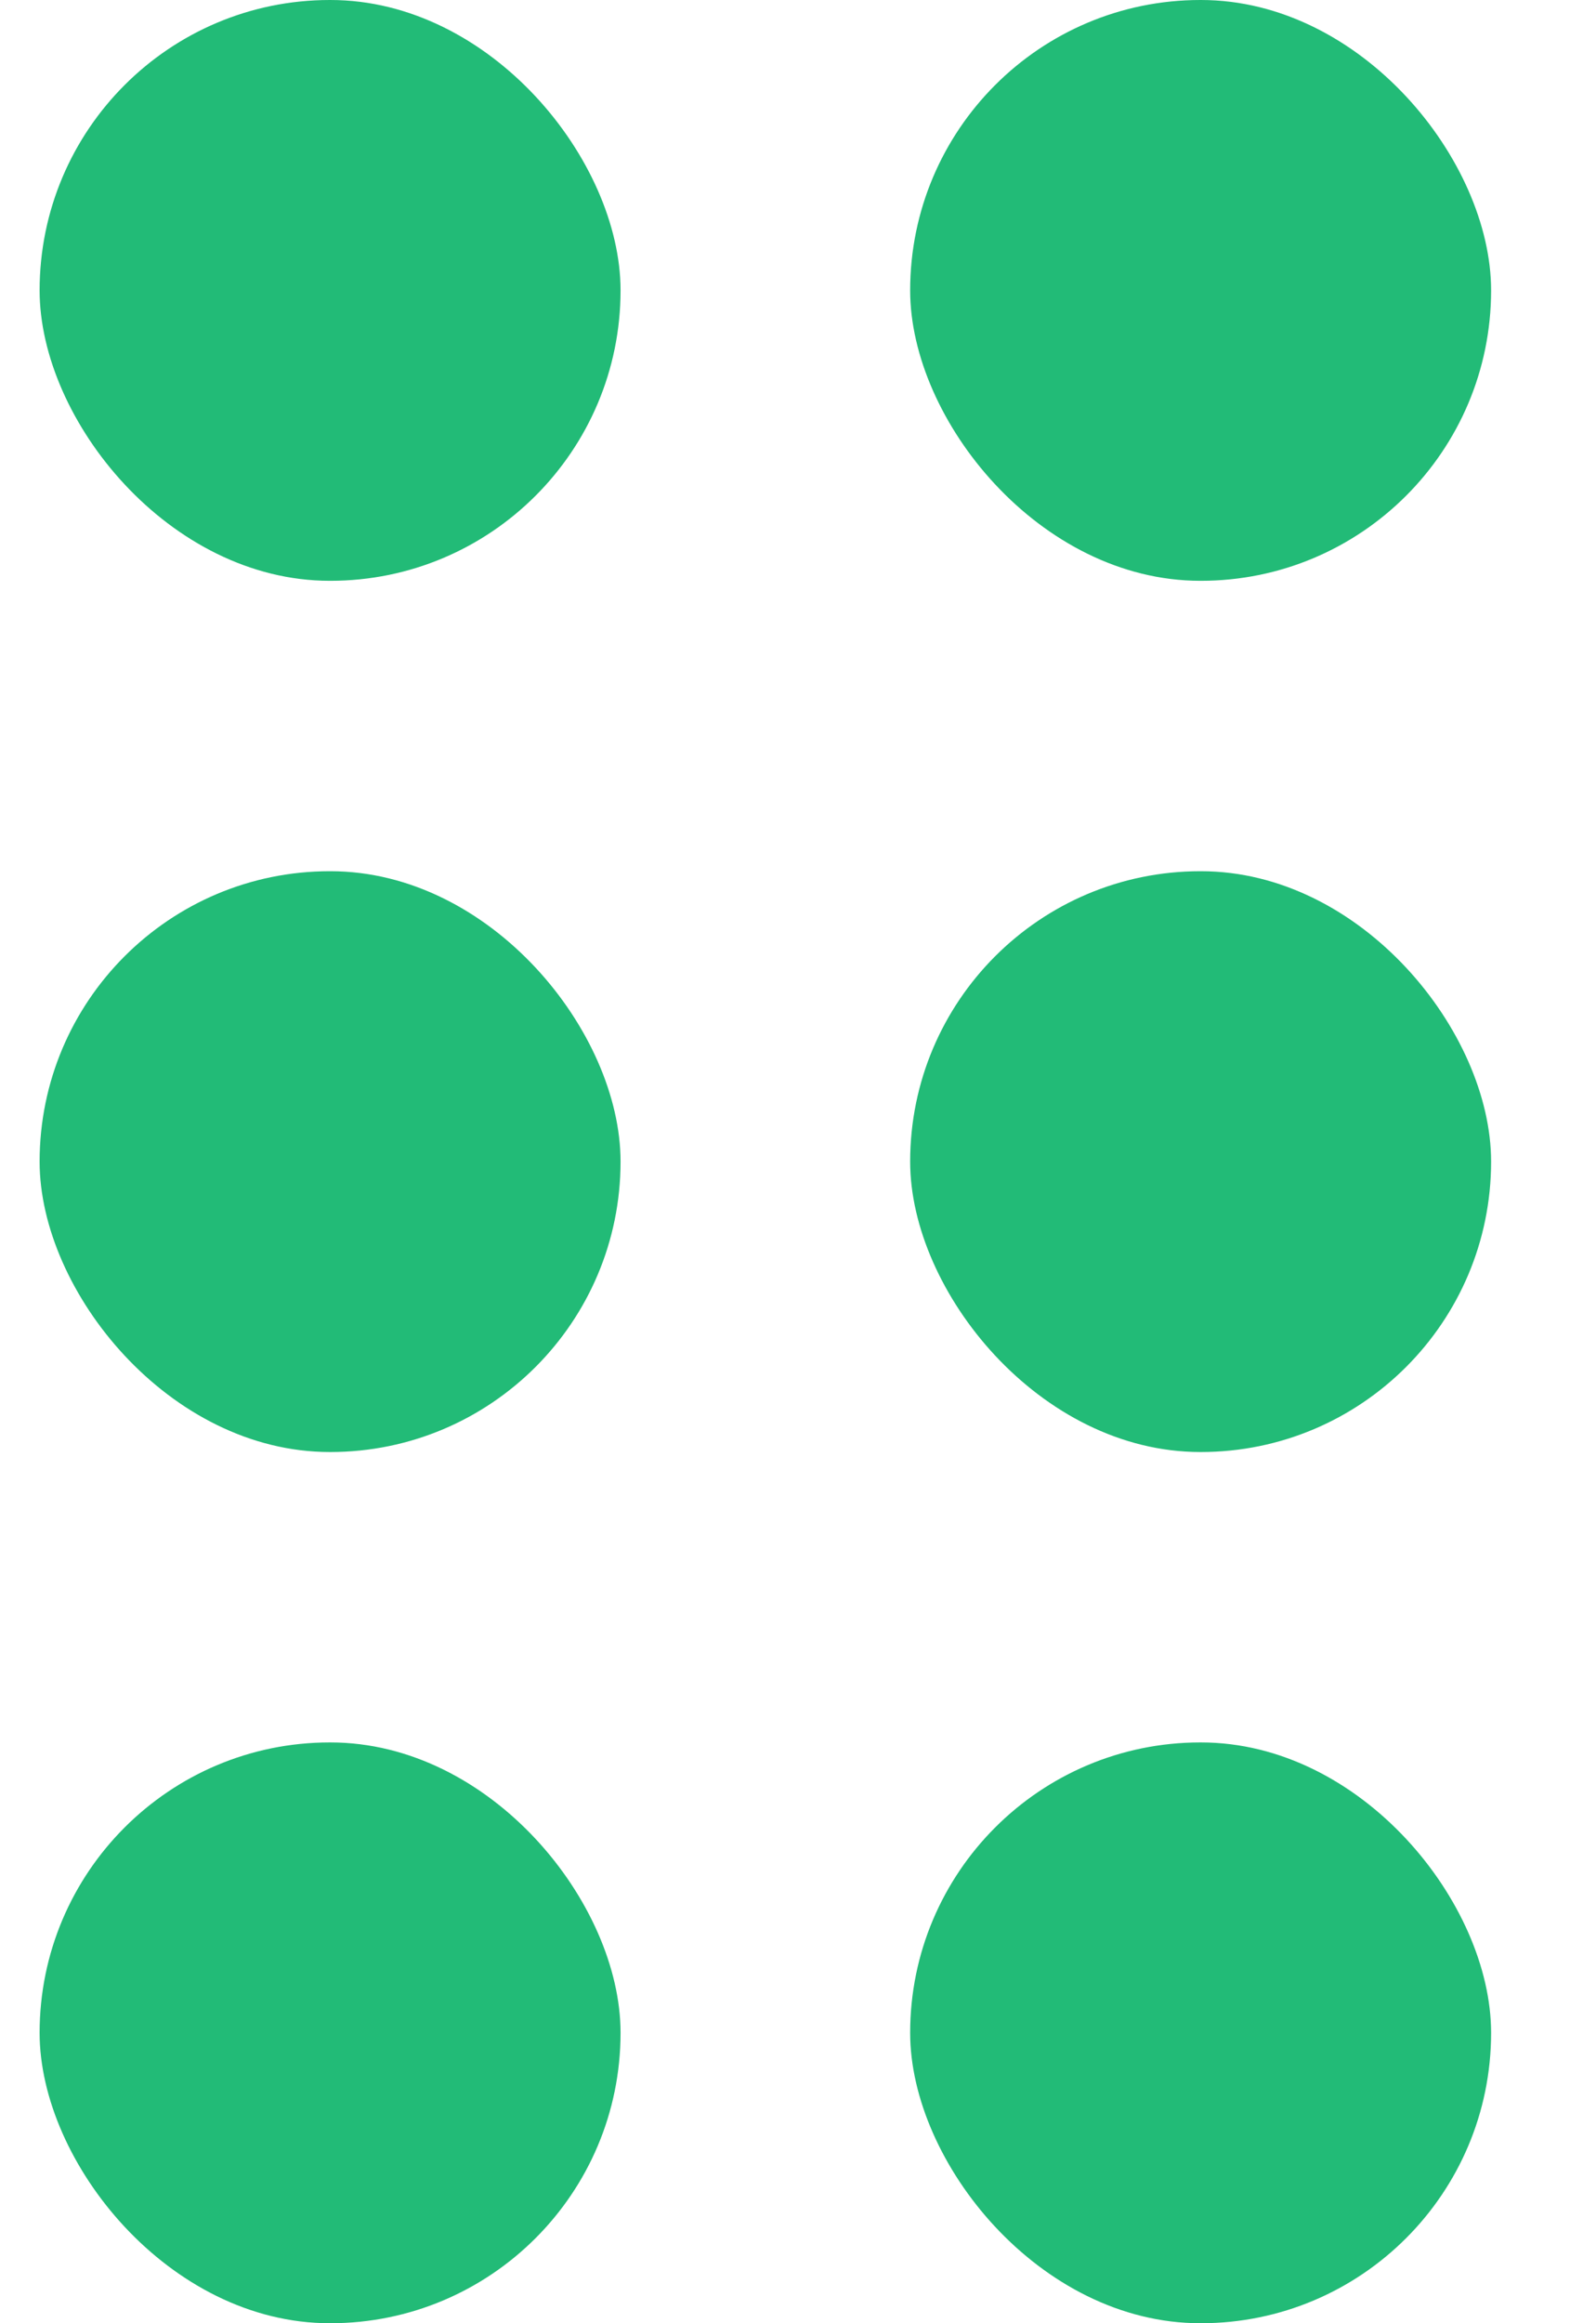 <svg width="11" height="16" viewBox="0 0 11 16" fill="none" xmlns="http://www.w3.org/2000/svg">
<rect x="0.273" width="4.004" height="4" rx="2" fill="#22BB77"/>
<rect x="6.273" width="4.004" height="4" rx="2" fill="#22BB77"/>
<rect x="0.273" y="6" width="4.004" height="4" rx="2" fill="#22BB77"/>
<rect x="6.273" y="6" width="4.004" height="4" rx="2" fill="#22BB77"/>
<rect x="0.273" y="12" width="4.004" height="4" rx="2" fill="#22BB77"/>
<rect x="6.273" y="12" width="4.004" height="4" rx="2" fill="#22BB77"/>
</svg>
